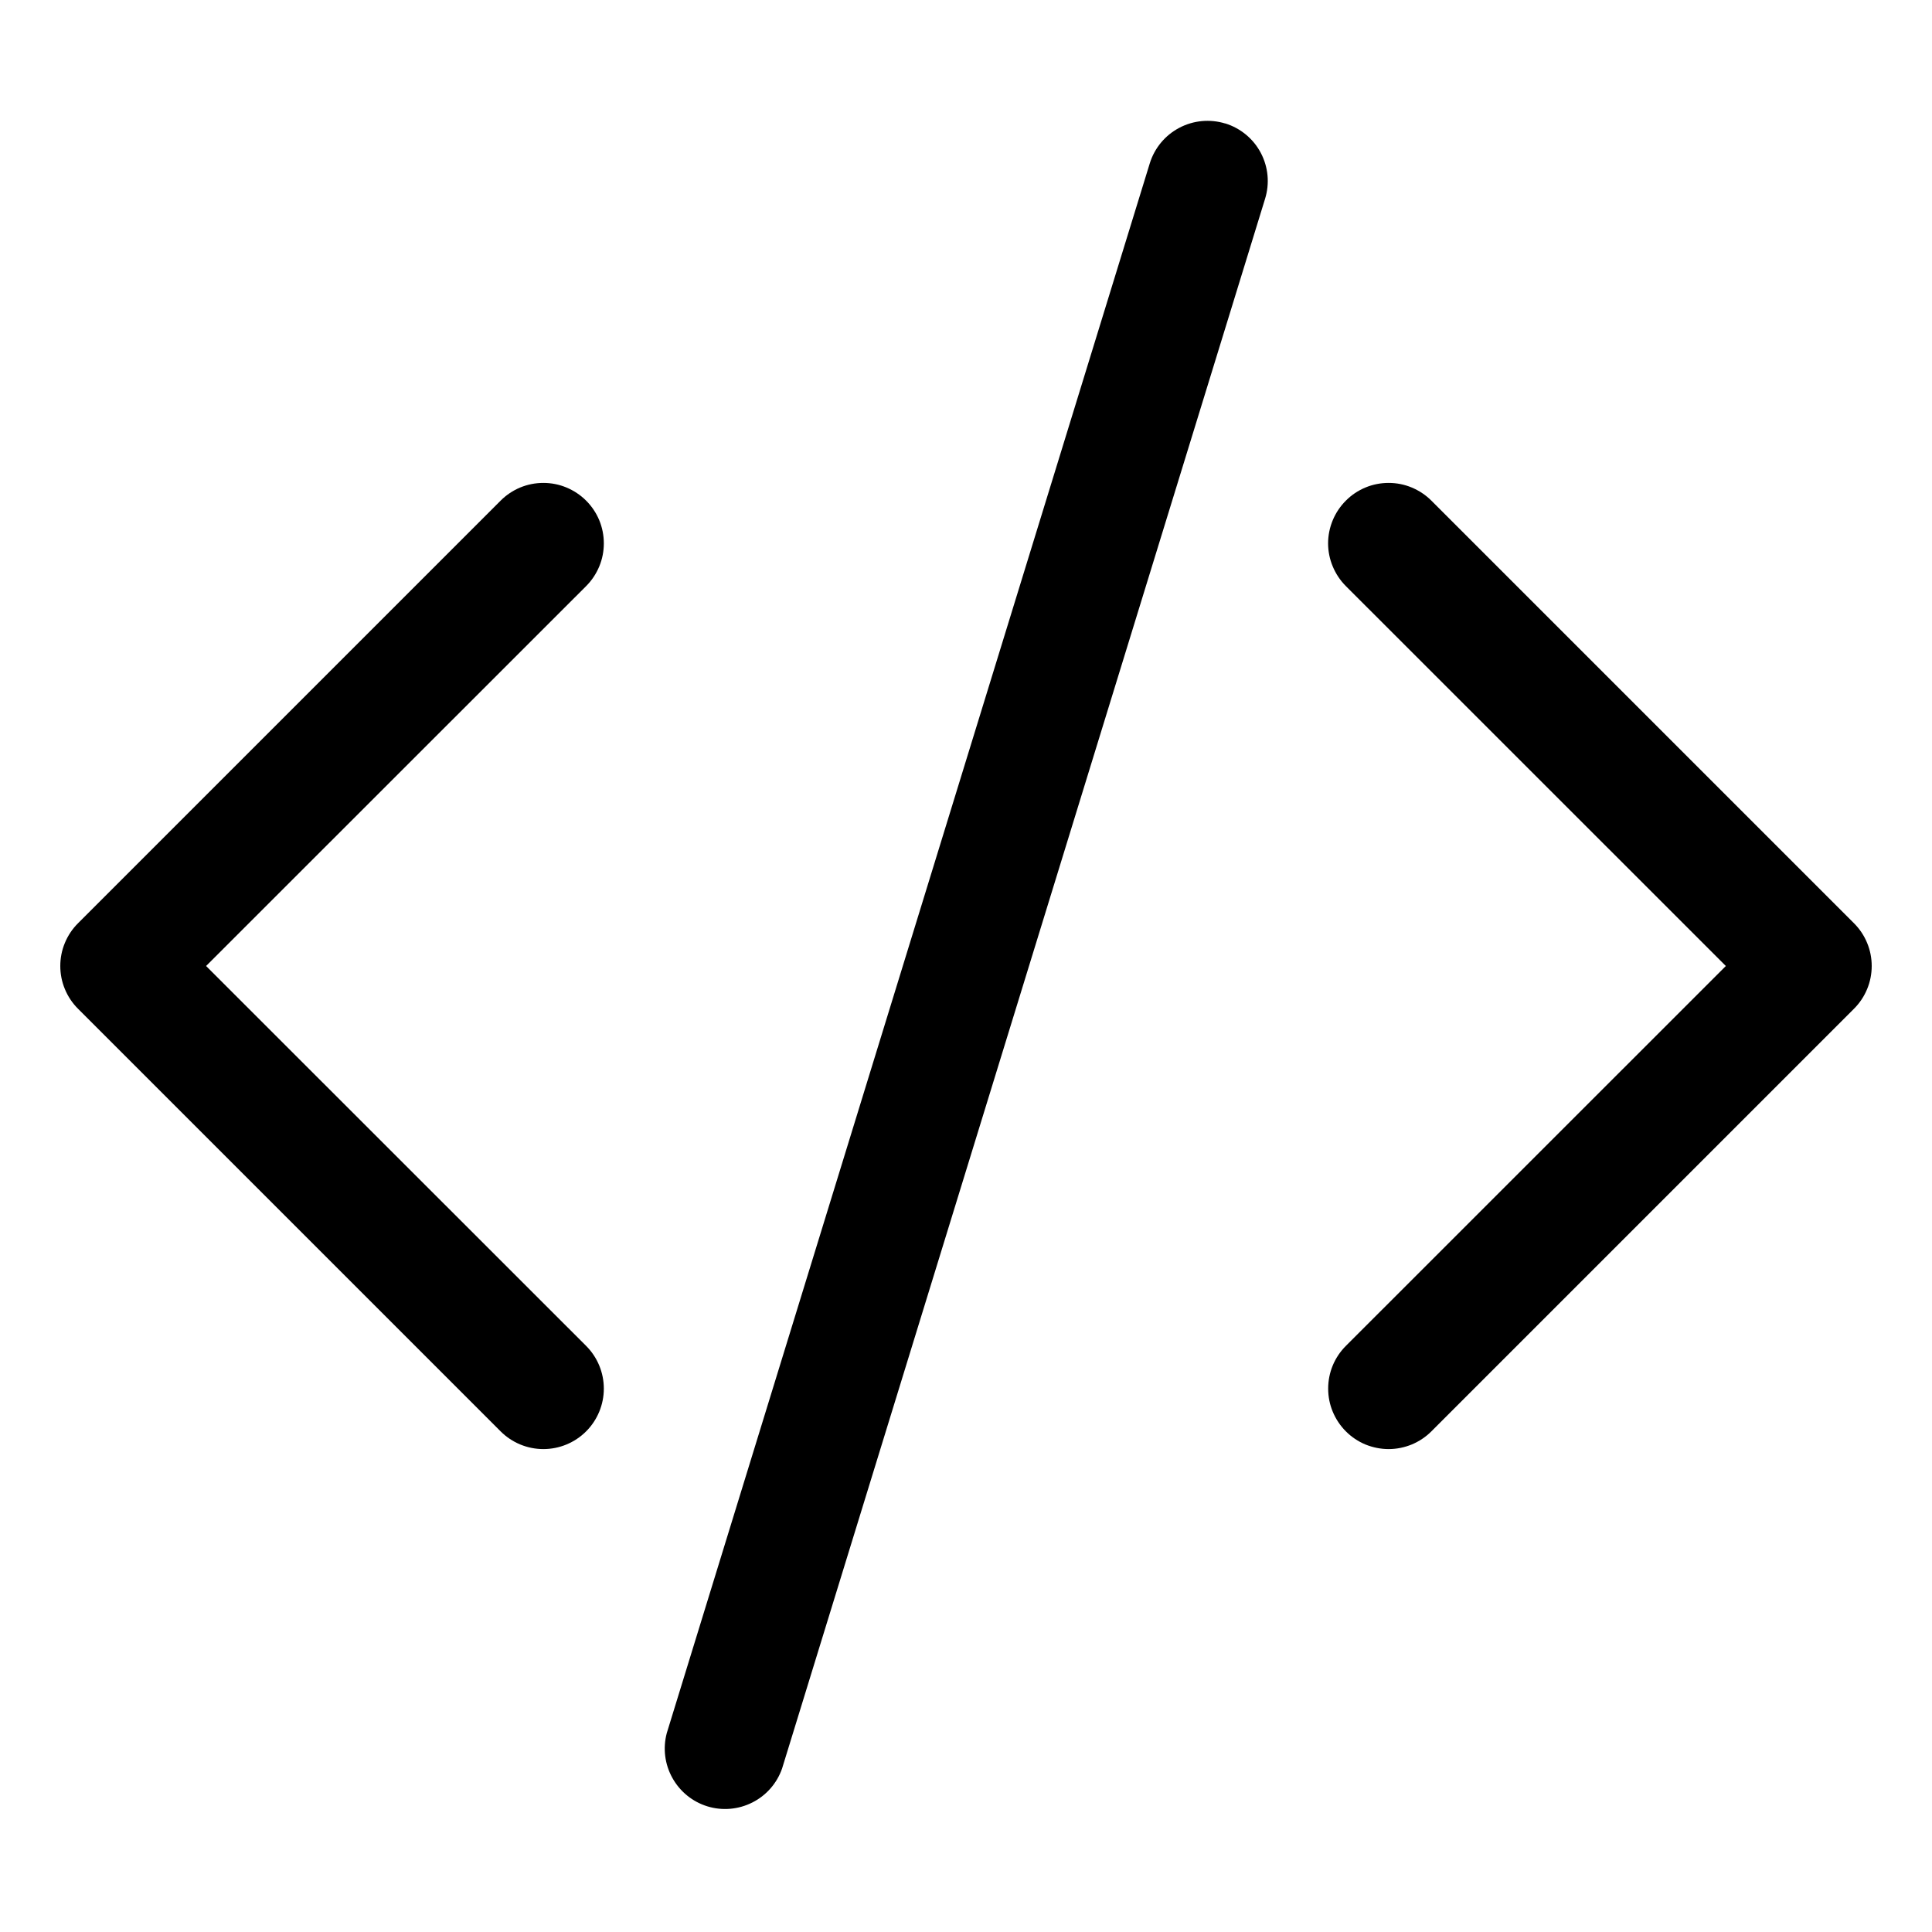 <svg width="24" height="24" viewBox="0 0 24 24" fill="none" xmlns="http://www.w3.org/2000/svg">
<path fill-rule="evenodd" clip-rule="evenodd" d="M7.281 6.219C7.351 6.289 7.406 6.371 7.444 6.462C7.482 6.554 7.501 6.651 7.501 6.75C7.501 6.849 7.482 6.946 7.444 7.037C7.406 7.128 7.351 7.211 7.281 7.281L2.56 12L7.281 16.719C7.422 16.86 7.501 17.051 7.501 17.25C7.501 17.449 7.422 17.64 7.281 17.781C7.14 17.922 6.949 18.001 6.75 18.001C6.551 18.001 6.36 17.922 6.219 17.781L0.969 12.531C0.899 12.461 0.844 12.379 0.806 12.287C0.768 12.196 0.749 12.099 0.749 12C0.749 11.901 0.768 11.804 0.806 11.713C0.844 11.621 0.899 11.539 0.969 11.469L6.219 6.219C6.289 6.149 6.371 6.094 6.462 6.056C6.554 6.018 6.651 5.999 6.75 5.999C6.849 5.999 6.946 6.018 7.037 6.056C7.128 6.094 7.211 6.149 7.281 6.219ZM16.719 6.219C16.649 6.289 16.594 6.371 16.556 6.462C16.518 6.554 16.498 6.651 16.498 6.75C16.498 6.849 16.518 6.946 16.556 7.037C16.594 7.128 16.649 7.211 16.719 7.281L21.439 12L16.719 16.719C16.649 16.789 16.594 16.871 16.556 16.962C16.518 17.054 16.499 17.151 16.499 17.25C16.499 17.349 16.518 17.446 16.556 17.537C16.594 17.628 16.649 17.711 16.719 17.781C16.789 17.851 16.871 17.906 16.962 17.944C17.054 17.981 17.151 18.001 17.25 18.001C17.349 18.001 17.446 17.981 17.537 17.944C17.628 17.906 17.711 17.851 17.781 17.781L23.031 12.531C23.101 12.461 23.156 12.379 23.194 12.287C23.232 12.196 23.251 12.099 23.251 12C23.251 11.901 23.232 11.804 23.194 11.713C23.156 11.621 23.101 11.539 23.031 11.469L17.781 6.219C17.711 6.149 17.628 6.094 17.537 6.056C17.446 6.018 17.349 5.999 17.25 5.999C17.151 5.999 17.053 6.018 16.962 6.056C16.871 6.094 16.788 6.149 16.719 6.219ZM15.22 1.533C15.41 1.592 15.569 1.723 15.662 1.899C15.755 2.075 15.774 2.28 15.715 2.47L9.715 21.97C9.651 22.153 9.519 22.304 9.346 22.391C9.172 22.479 8.972 22.496 8.787 22.439C8.602 22.382 8.446 22.255 8.352 22.085C8.258 21.916 8.233 21.717 8.283 21.529L14.283 2.029C14.342 1.839 14.473 1.681 14.649 1.588C14.825 1.495 15.03 1.476 15.22 1.534V1.533Z" fill="black"/>
</svg>
